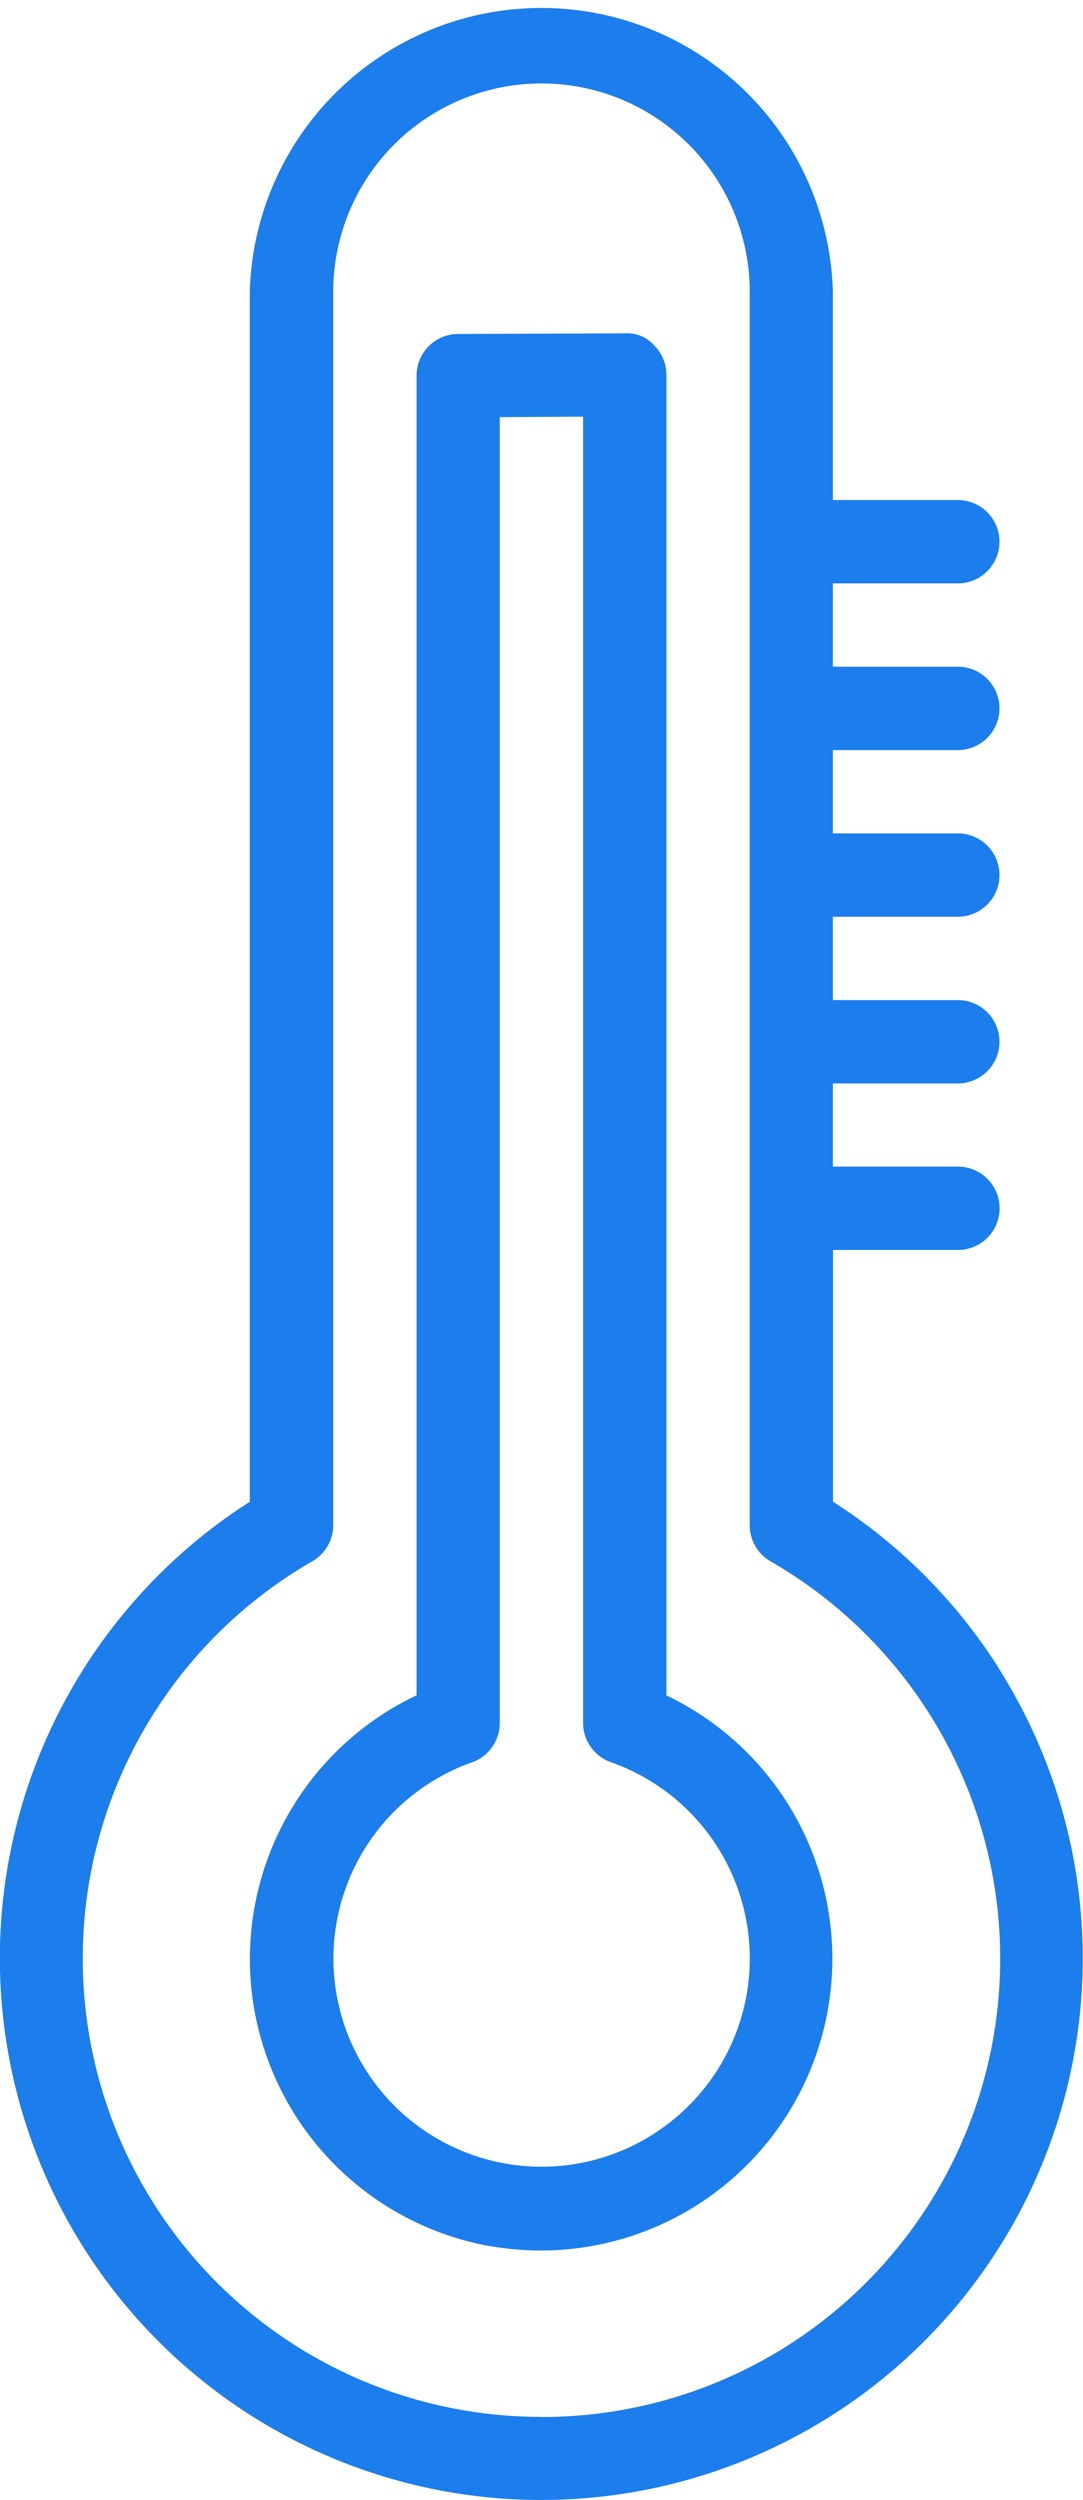 <svg xmlns="http://www.w3.org/2000/svg" width="24.879" height="57.401" viewBox="0 0 24.879 57.401">
  <g id="temperature" transform="translate(0 0)">
    <g id="Group_28" data-name="Group 28" transform="translate(5.737 7.652)">
      <g id="Group_27" data-name="Group 27">
        <path id="Path_66" data-name="Path 66" d="M193.509,95.252V64.942a.957.957,0,0,0-.281-.677.822.822,0,0,0-.675-.279L188.725,64a.957.957,0,0,0-.957.957v30.3a6.7,6.7,0,0,0,1.446,12.6,6.988,6.988,0,0,0,1.415.148,6.7,6.7,0,0,0,2.88-12.745Zm1.641,7.64a4.777,4.777,0,0,1-1.5,2.121v0a4.78,4.78,0,1,1-4.613-8.216.957.957,0,0,0,.643-.9V65.909l1.914-.01V95.894a.957.957,0,0,0,.642.9A4.776,4.776,0,0,1,195.15,102.891Z" transform="translate(-183.936 -63.984)" fill="#1c7dec"/>
      </g>
    </g>
    <g id="Group_30" data-name="Group 30" transform="translate(0 0)">
      <g id="Group_29" data-name="Group 29">
        <path id="Path_67" data-name="Path 67" d="M158.887,38.264a12.439,12.439,0,0,0-3.784-3.784V28.7h2.87a.957.957,0,1,0,0-1.914H155.1V24.876h2.87a.957.957,0,1,0,0-1.914H155.1V21.049h2.87a.957.957,0,1,0,0-1.914H155.1V17.222h2.87a.957.957,0,1,0,0-1.914H155.1V13.395h2.87a.957.957,0,1,0,0-1.914H155.1V6.7a6.7,6.7,0,0,0-13.395,0V34.481a12.438,12.438,0,1,0,17.178,3.784ZM148.406,55.492a10.524,10.524,0,0,1-5.262-19.646.957.957,0,0,0,.478-.829V6.7a4.784,4.784,0,1,1,9.568,0v28.32a.957.957,0,0,0,.478.829,10.524,10.524,0,0,1-5.262,19.646Z" transform="translate(-135.967)" fill="#1c7dec"/>
      </g>
    </g>
  </g>
</svg>
